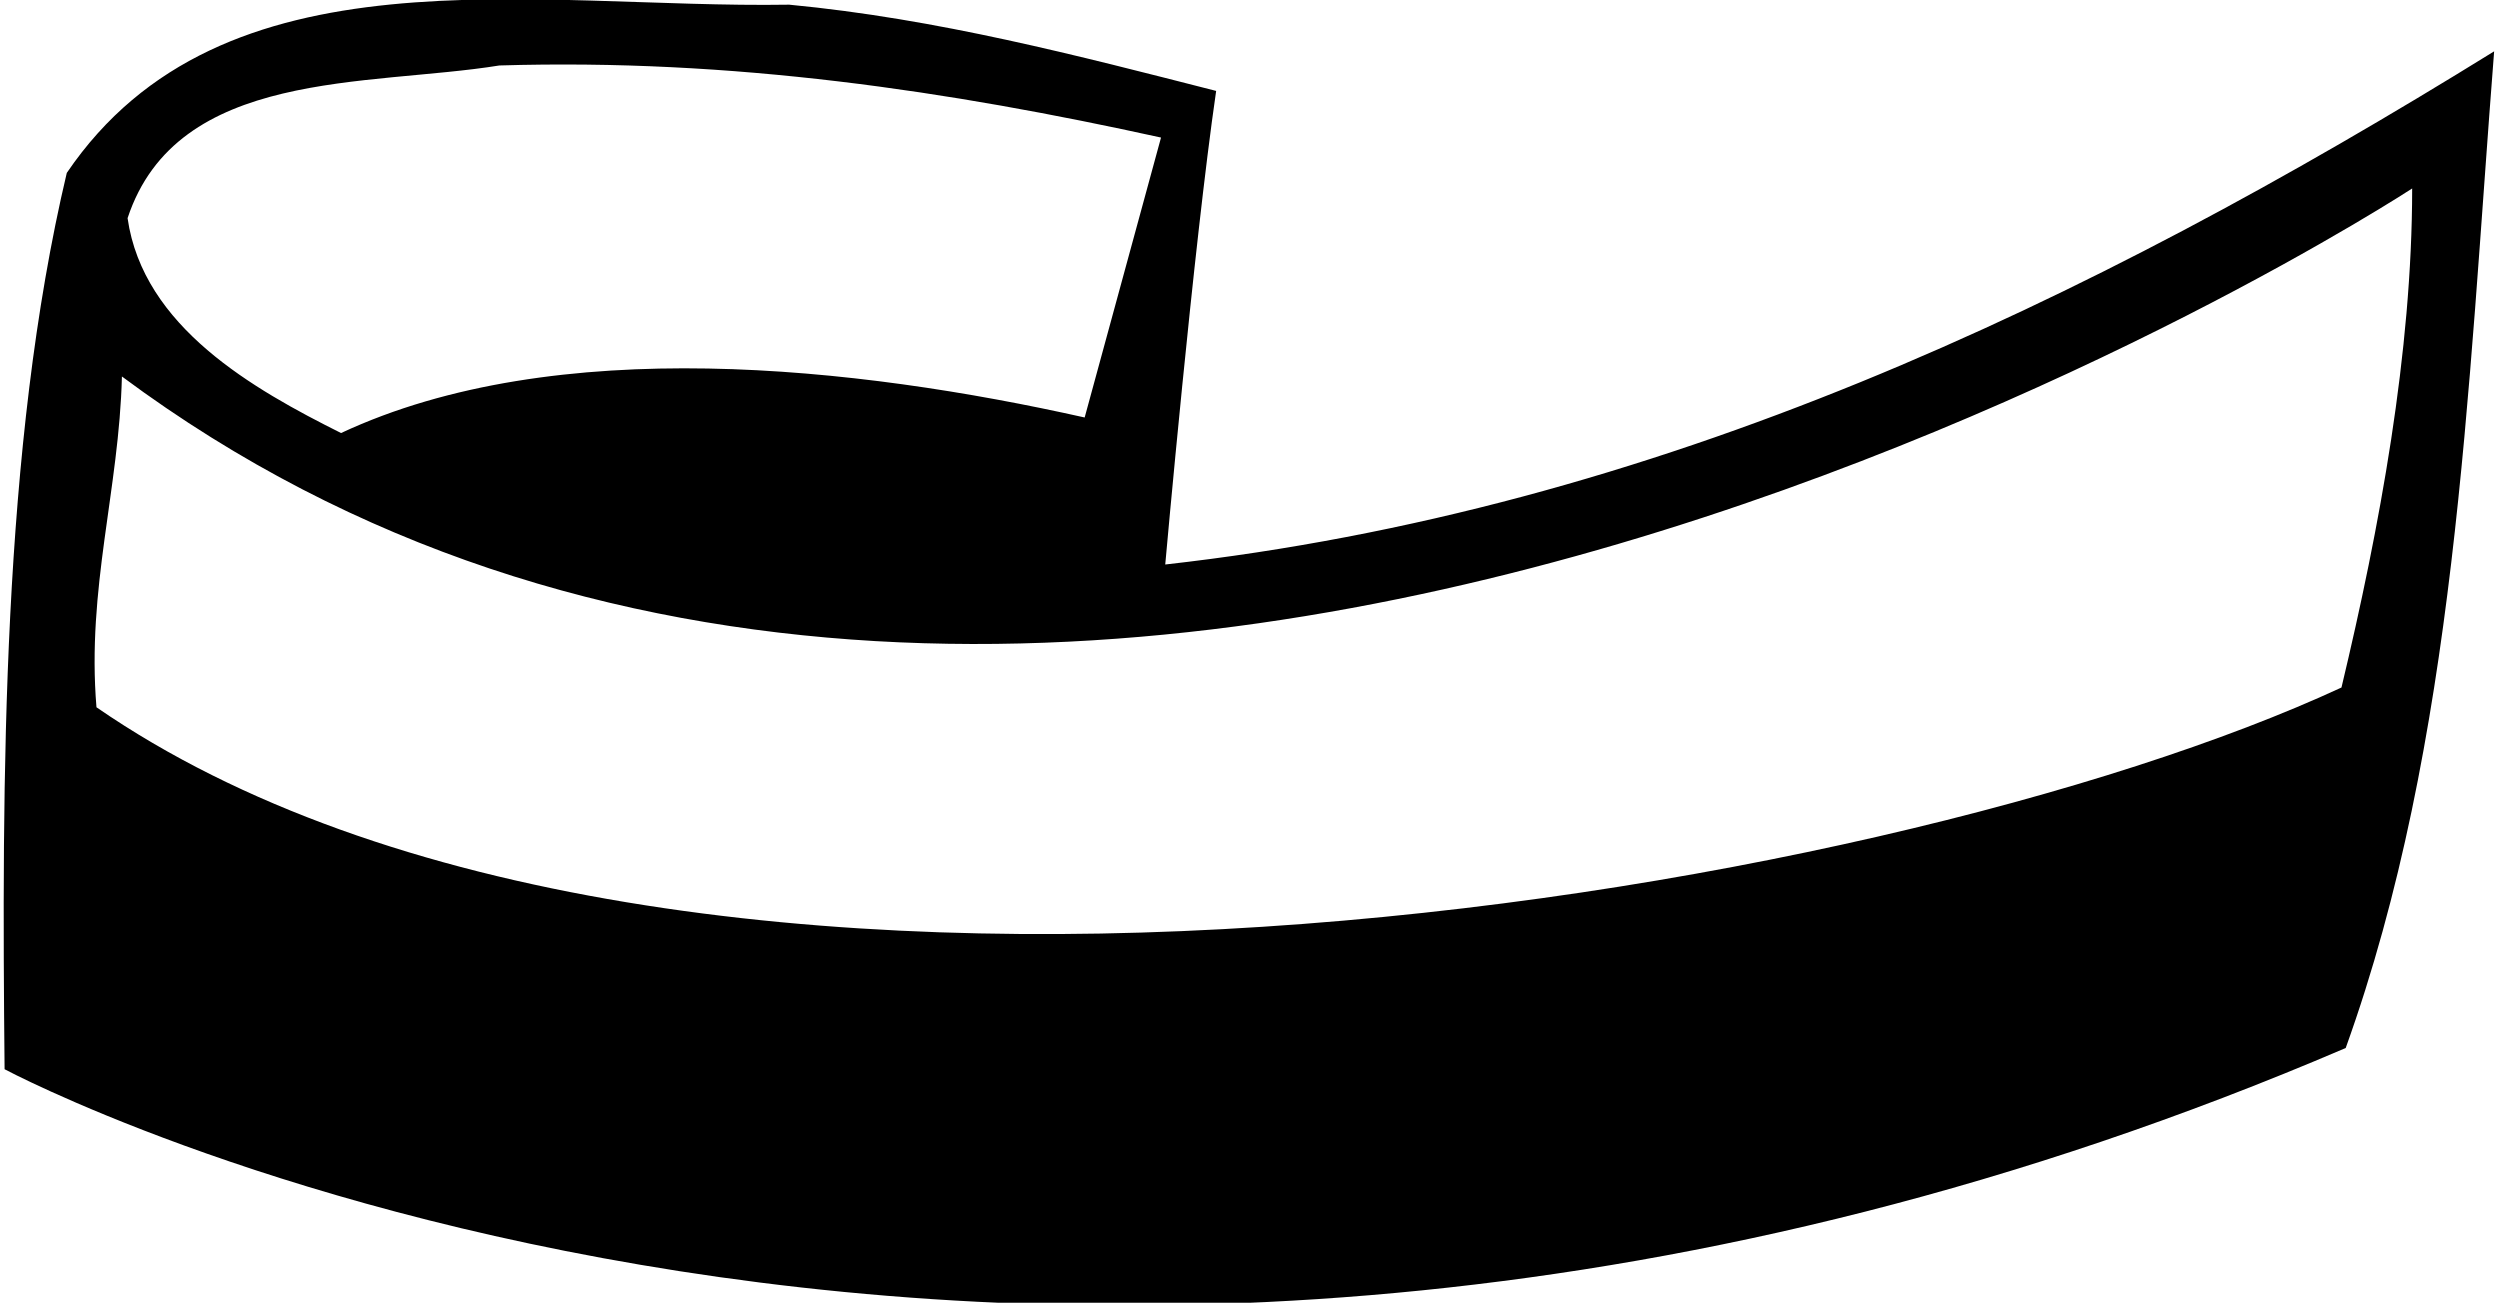 <?xml version="1.0" encoding="UTF-8"?>
<svg xmlns="http://www.w3.org/2000/svg" xmlns:xlink="http://www.w3.org/1999/xlink" width="545pt" height="284pt" viewBox="0 0 545 284" version="1.1">
<g id="surface1">
<path style=" stroke:none;fill-rule:nonzero;fill:rgb(0%,0%,0%);fill-opacity:1;" d="M 254.023 123.062 C 254.023 123.062 260.188 53.719 265.121 19.82 C 234.918 12.113 204.406 4.102 172.047 1.02 C 116.262 1.945 48.461 -12.23 14.559 37.695 C 0.383 97.484 0.383 169.91 1 233.09 C 1 233.09 223 352 511.363 228.465 C 535.406 161.586 537.871 85.773 543.723 11.191 C 454.656 66.355 360.969 111.043 254.023 123.062 Z M 108.867 14.273 C 159.719 12.73 206.871 19.82 253.102 29.988 L 236.457 91.012 C 186.84 79.914 121.195 72.52 74.348 94.402 C 55.242 84.848 31.203 71.285 27.812 47.559 C 38.602 14.887 80.207 18.895 108.867 14.273 Z M 510.441 149.879 C 409.973 196.41 147 241 21.031 154.188 C 18.875 128.305 25.965 106.73 26.578 82.074 C 231 234 525.852 41.086 525.852 41.086 C 525.852 76.836 518.762 115.051 510.441 149.879 "/>
</g>
</svg>

